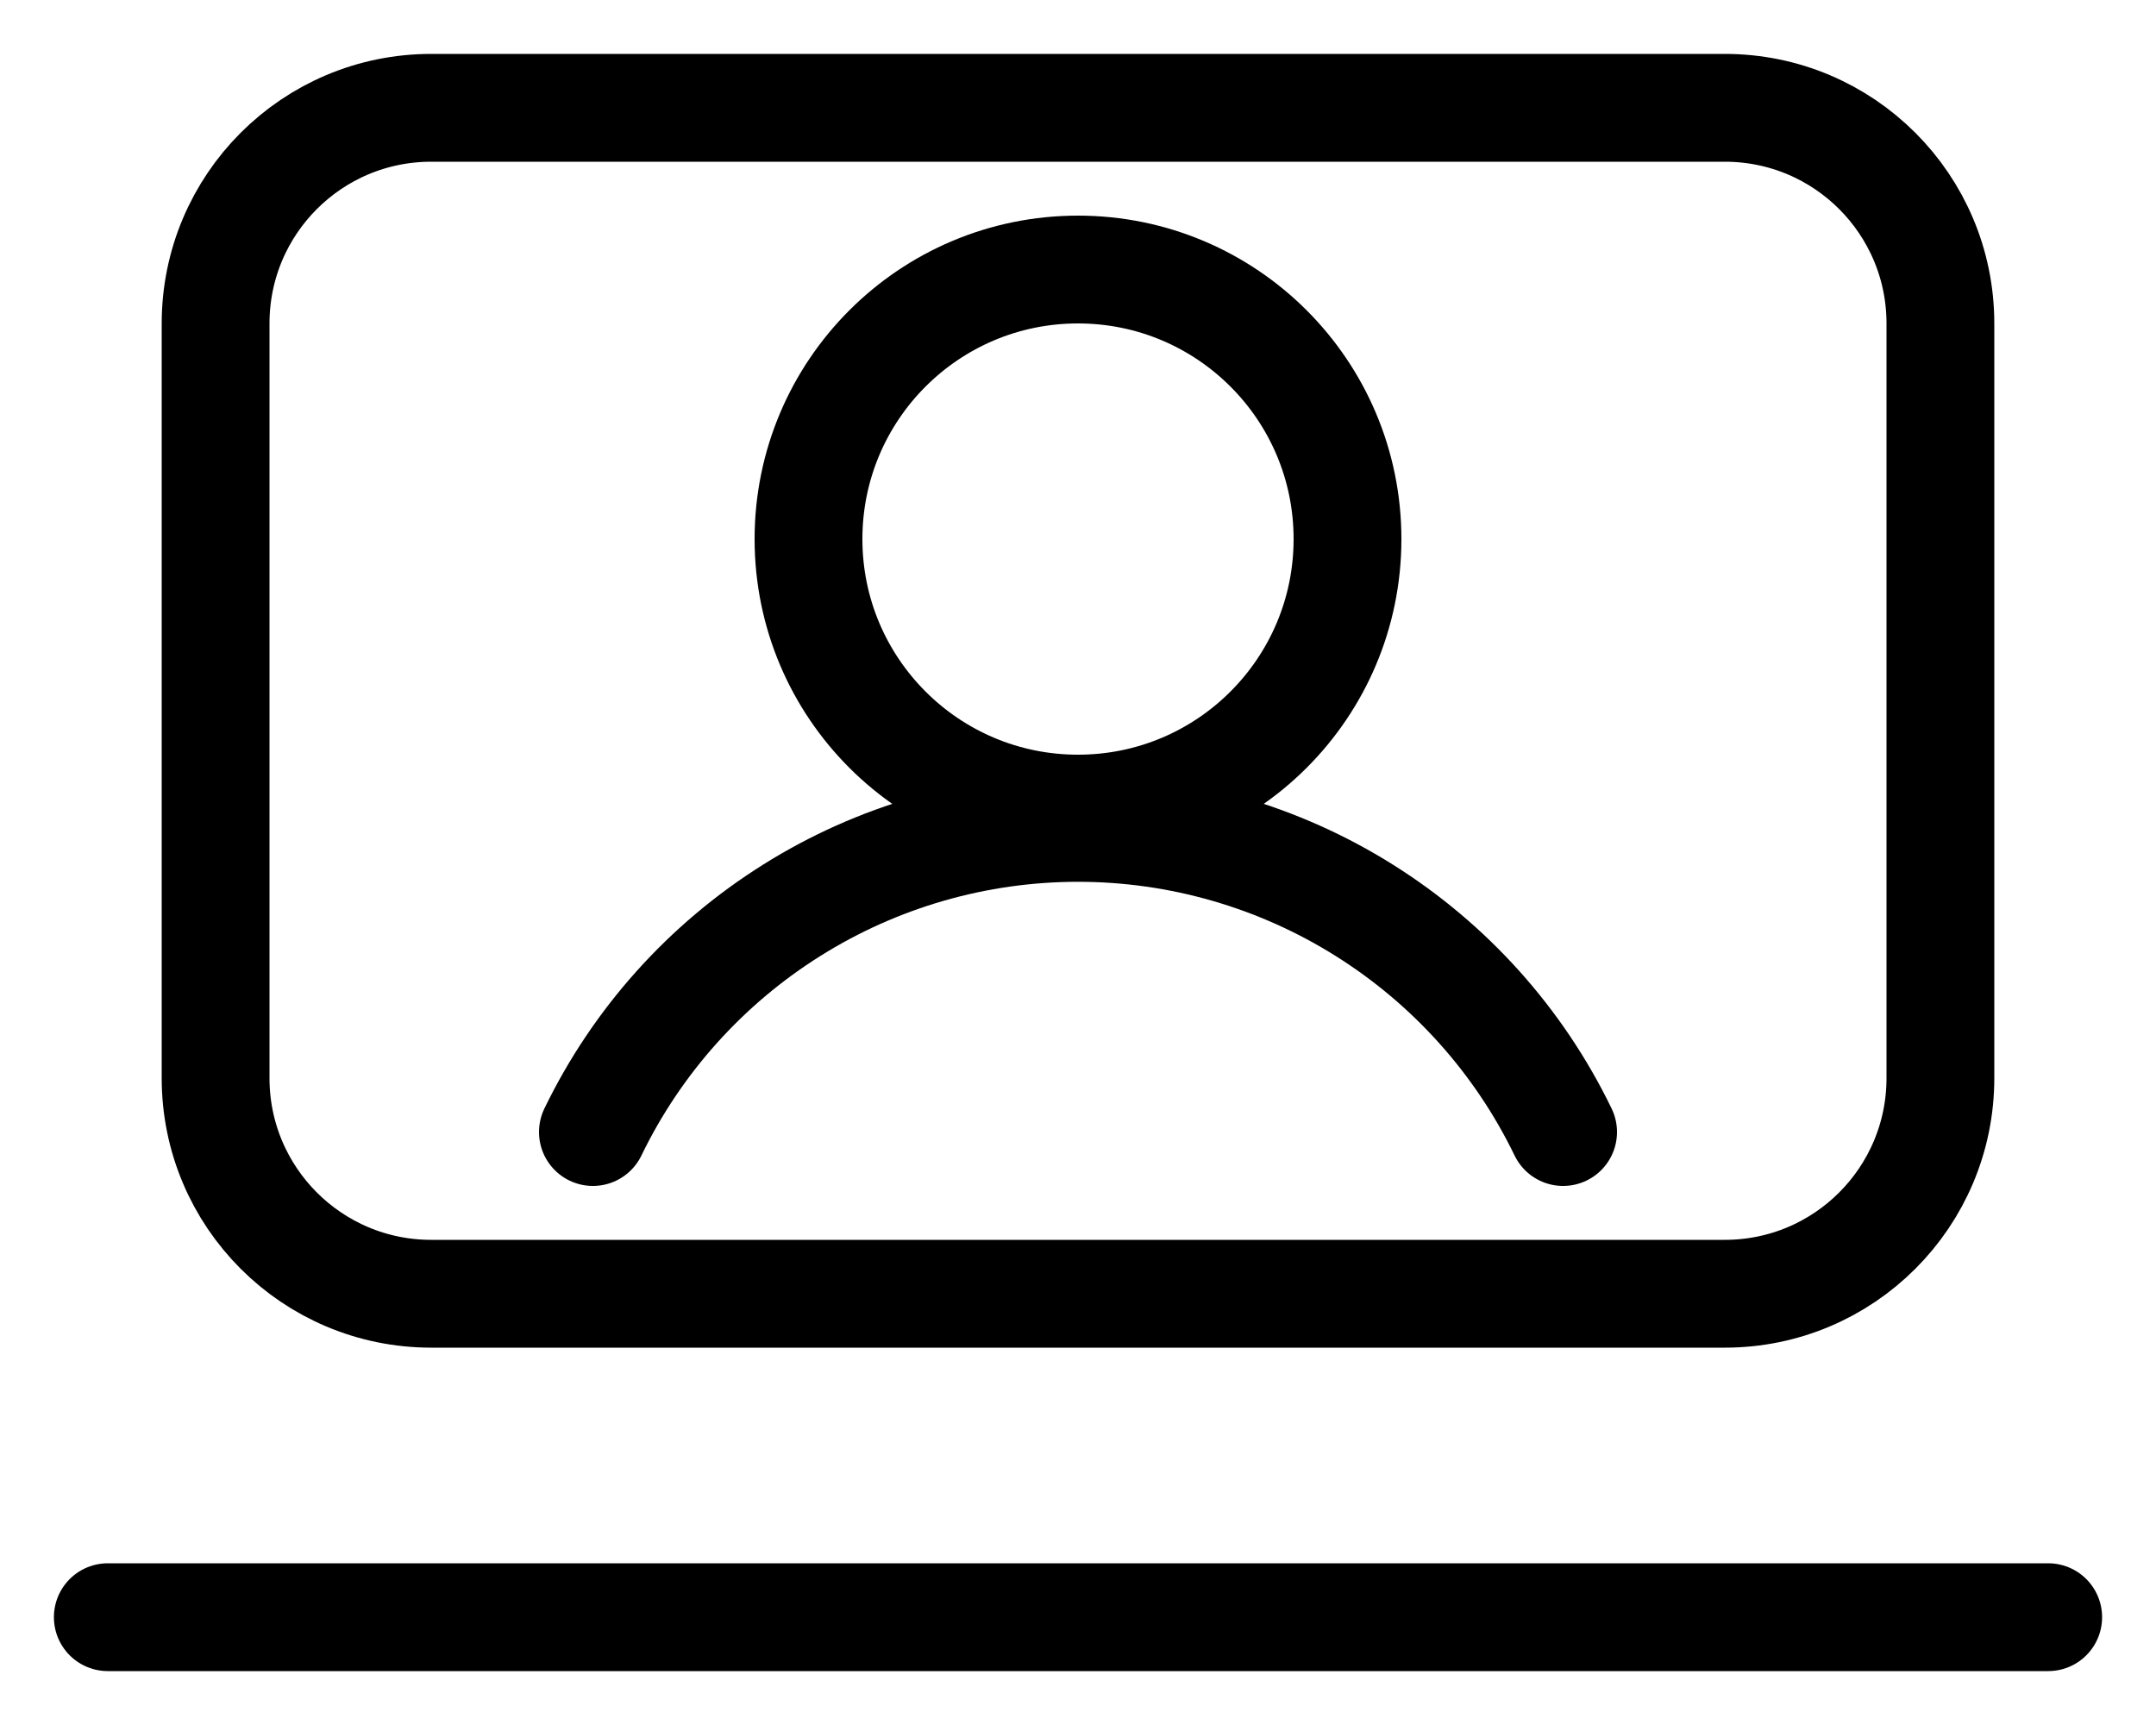 <svg width="20" height="16" viewBox="0 0 20 16" fill="none" xmlns="http://www.w3.org/2000/svg">
<path d="M16 1H4C2.895 1 2 1.895 2 3V10C2 11.105 2.895 12 4 12H16C17.105 12 18 11.105 18 10V3C18 1.895 17.105 1 16 1Z" stroke="black" stroke-linecap="round" stroke-linejoin="round"/>
<path d="M1 15H19" stroke="black" stroke-linecap="round" stroke-linejoin="round"/>
<path d="M10 7.5C11.381 7.5 12.5 6.381 12.5 5C12.5 3.619 11.381 2.5 10 2.5C8.619 2.5 7.5 3.619 7.5 5C7.5 6.381 8.619 7.5 10 7.5Z" stroke="black" stroke-linecap="round" stroke-linejoin="round"/>
<path d="M5.5 10.5C5.909 9.655 6.549 8.942 7.345 8.443C8.14 7.944 9.061 7.679 10 7.679C10.939 7.679 11.86 7.944 12.655 8.443C13.451 8.942 14.091 9.655 14.5 10.5" stroke="black" stroke-linecap="round" stroke-linejoin="round"/>
</svg>
